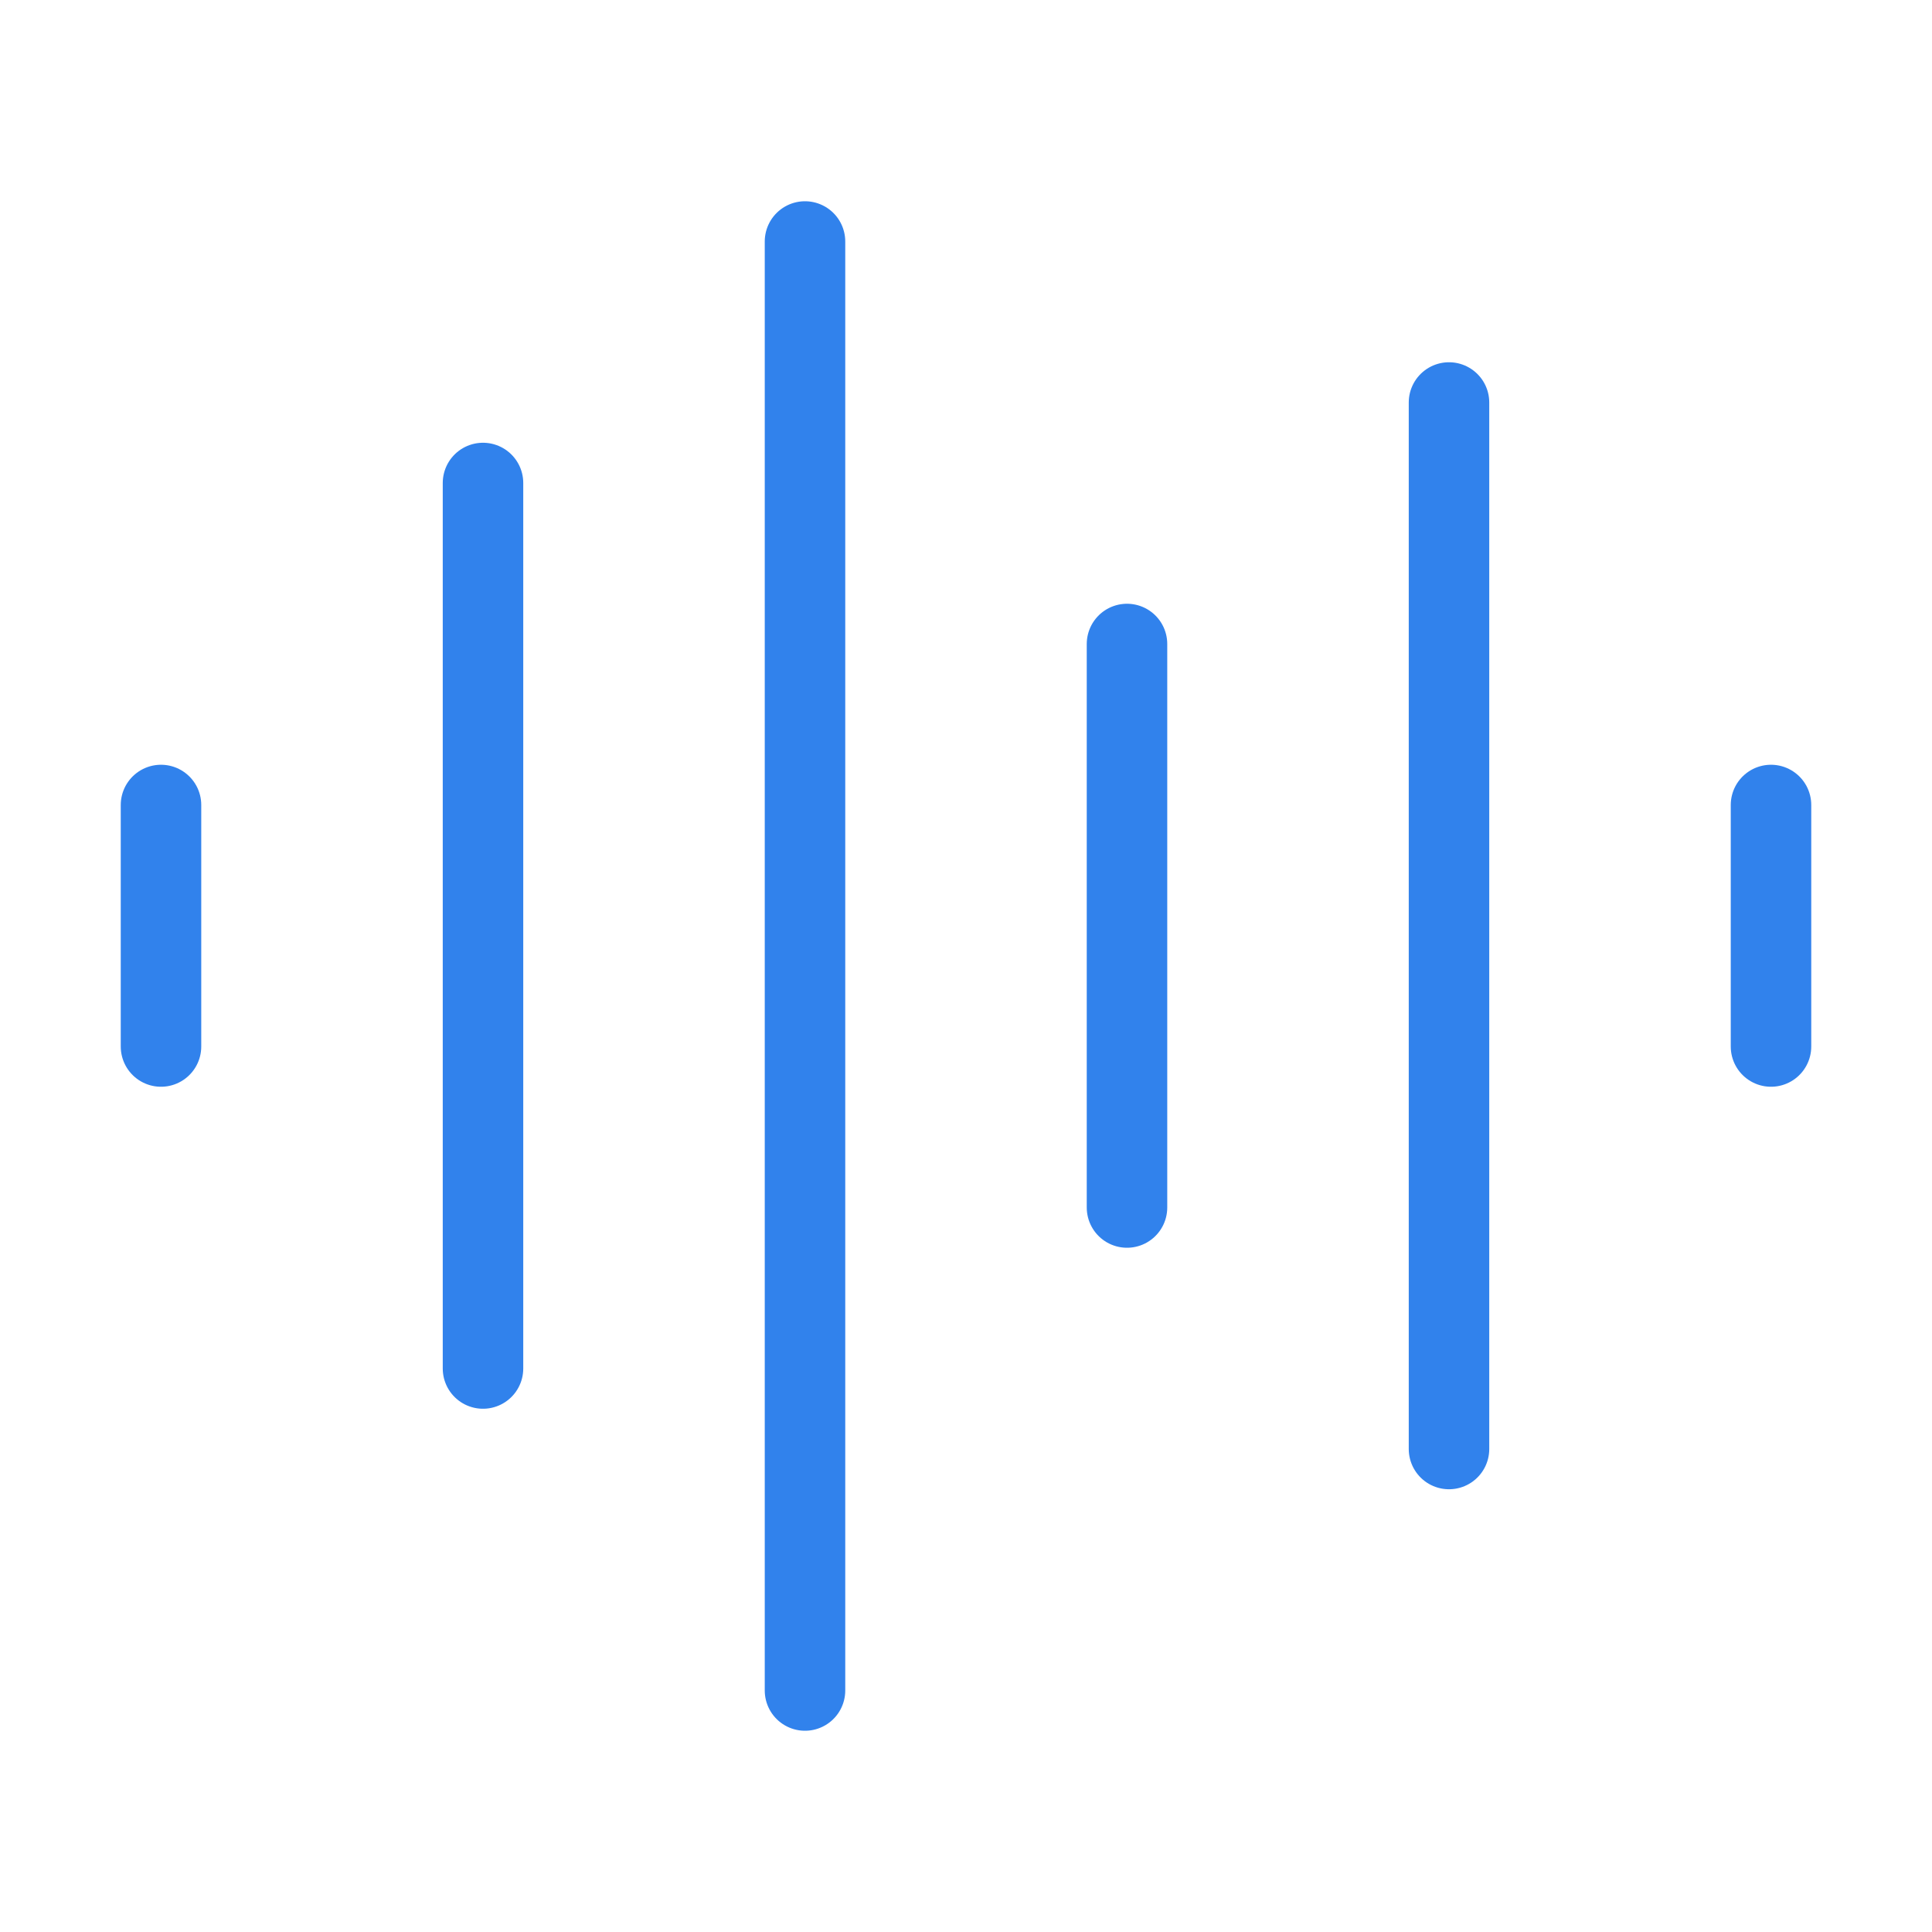 <svg xmlns="http://www.w3.org/2000/svg" width="24" height="24" viewBox="0 0 24 24" fill="none" stroke="#3182EC" stroke-width="1" stroke-linecap="round" stroke-linejoin="round" class="lucide lucide-audio-lines"><path d="M2 10v3"/><path d="M6 6v11"/><path d="M10 3v18"/><path d="M14 8v7"/><path d="M18 5v13"/><path d="M22 10v3"/></svg>